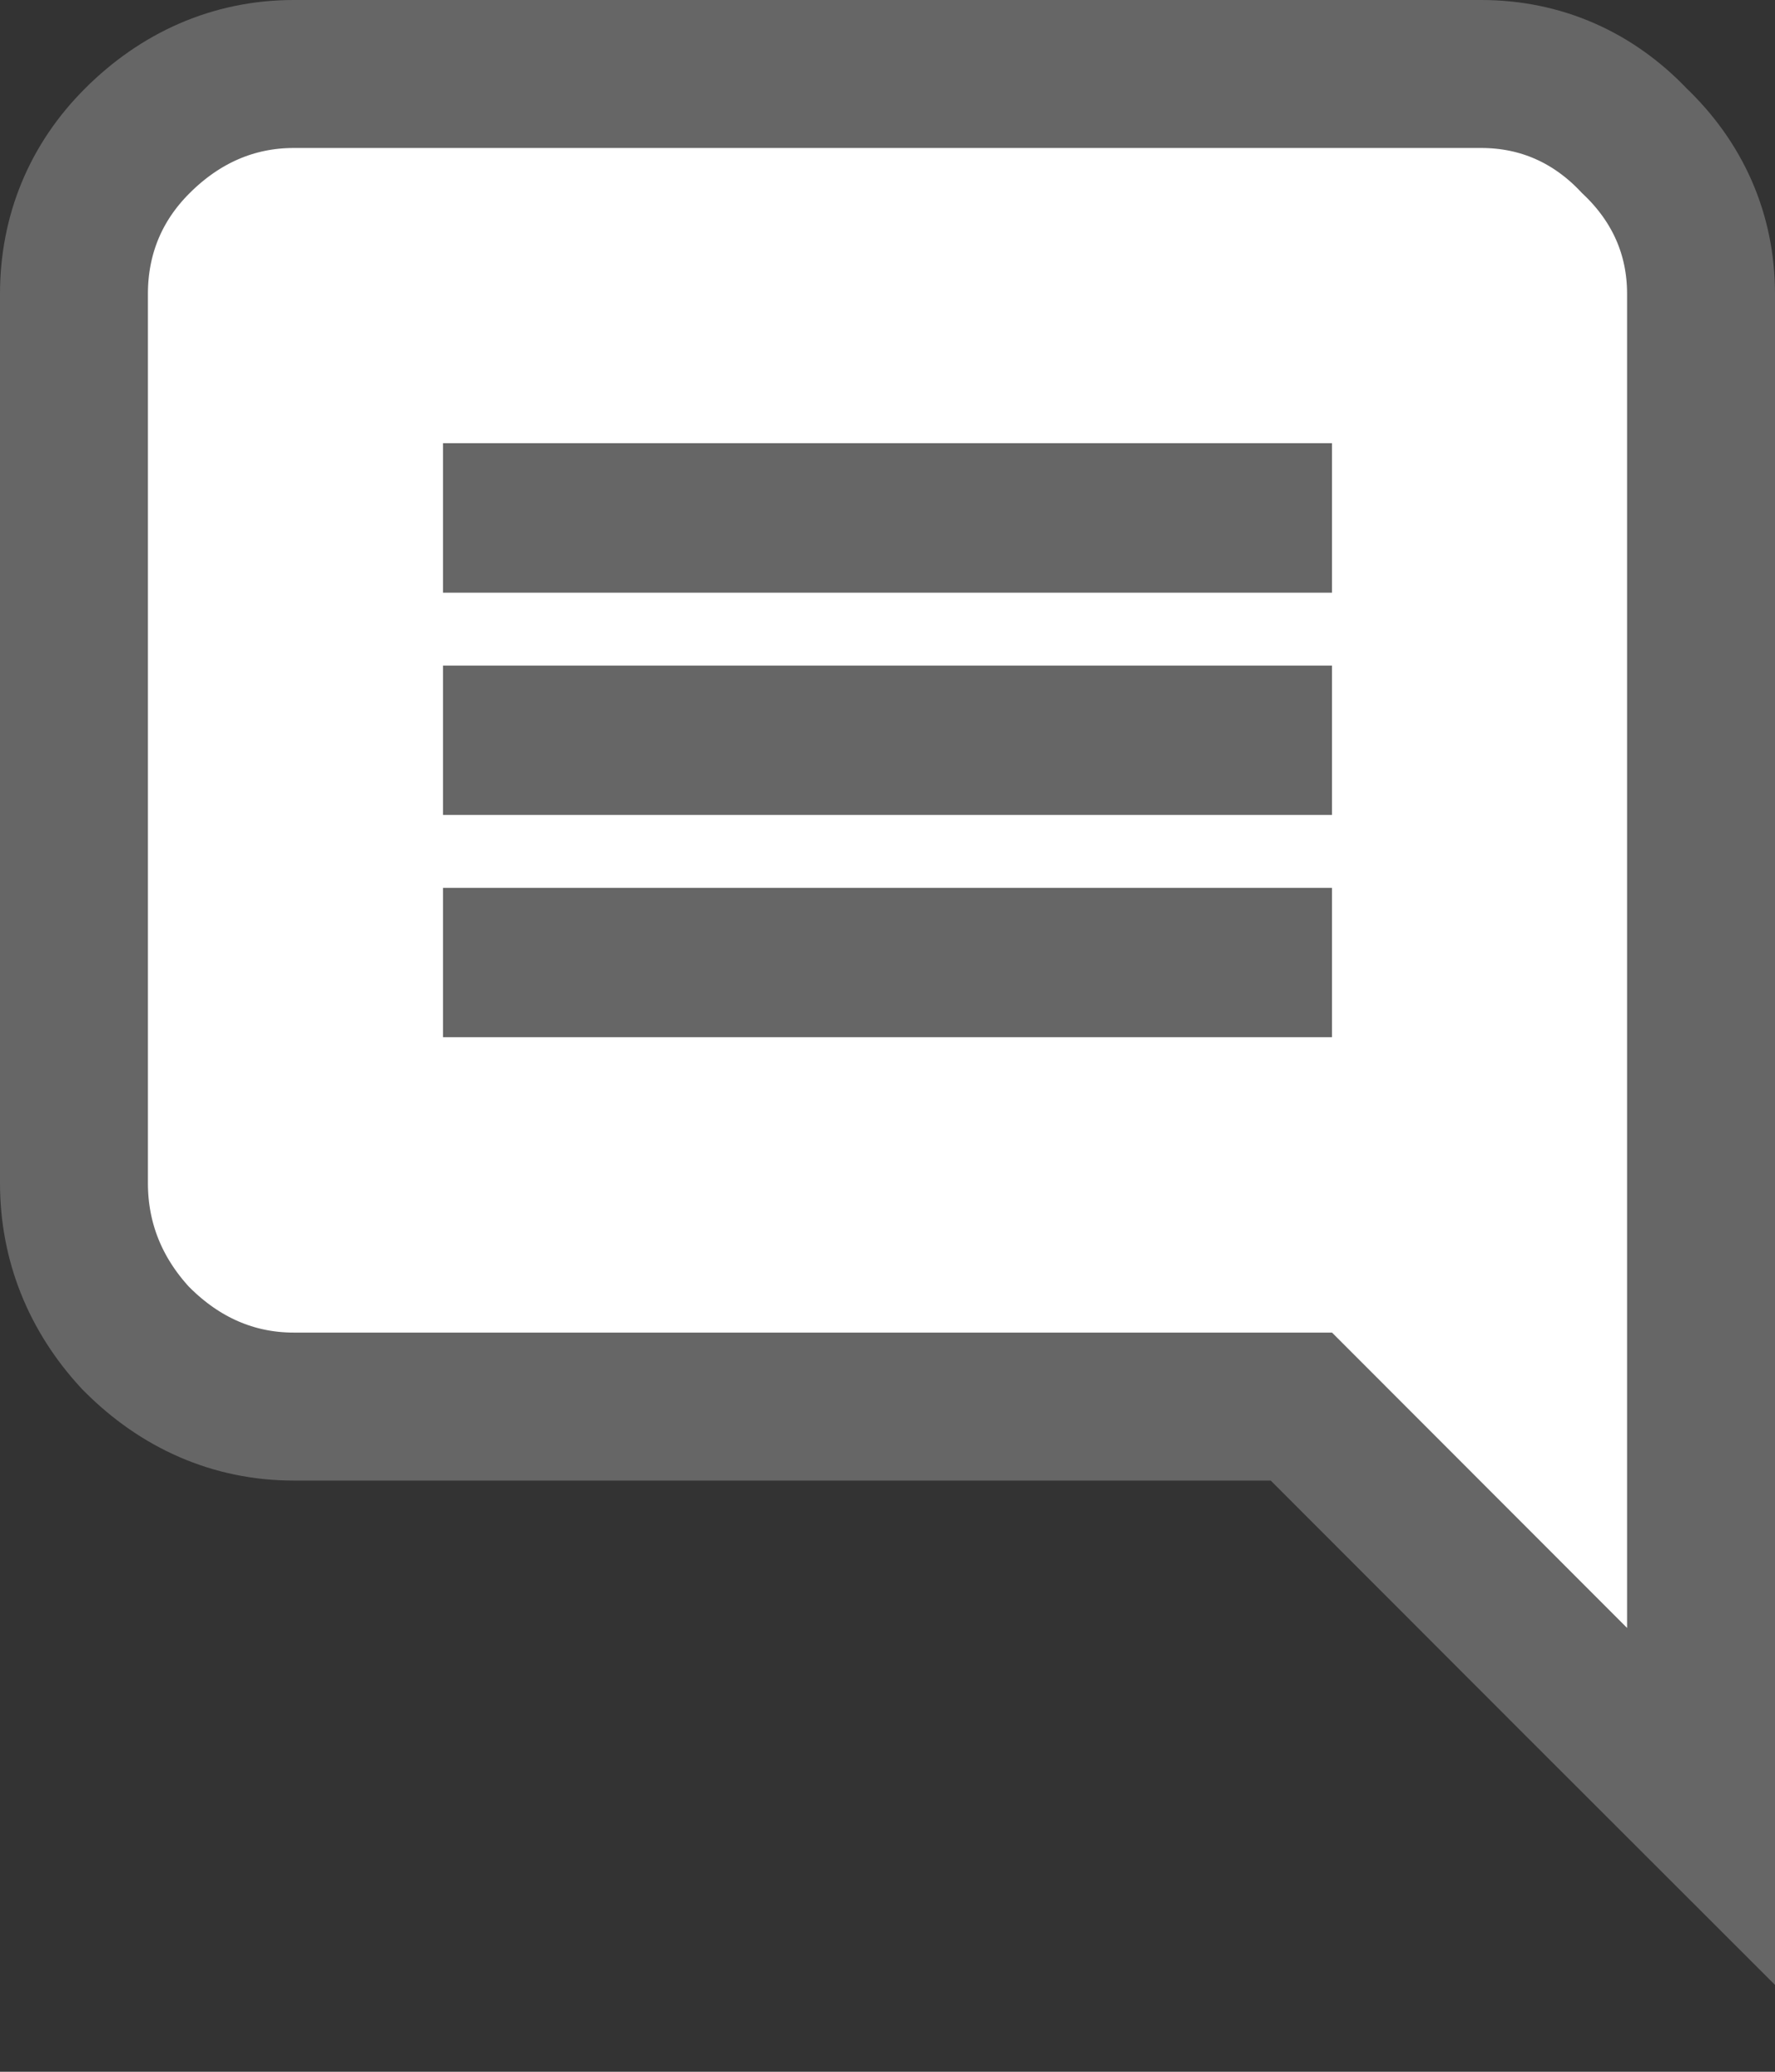 <svg width="12" height="14" viewBox="0 0 12 14" fill="none" xmlns="http://www.w3.org/2000/svg">
<rect x="0" y="0" width="12" height="14" fill="#333333" stroke="none"/>
<path d="M3.495 6.5H8.505V6.509H3.495V6.5ZM3.495 4.998H8.505V5.007H3.495V4.998ZM10.646 11.354L11.5 12.207V11V1.986C11.5 1.581 11.341 1.228 11.049 0.951C10.773 0.659 10.419 0.5 10.014 0.5H1.986C1.576 0.5 1.217 0.663 0.928 0.952C0.646 1.233 0.5 1.588 0.5 1.986V7.995C0.5 8.393 0.645 8.747 0.914 9.039L0.921 9.046L0.928 9.053C1.217 9.342 1.576 9.505 1.986 9.505H8.798L10.646 11.354ZM3.495 3.495H8.505V3.505H3.495V3.495Z" fill="white" stroke="#666666"/>
</svg>
